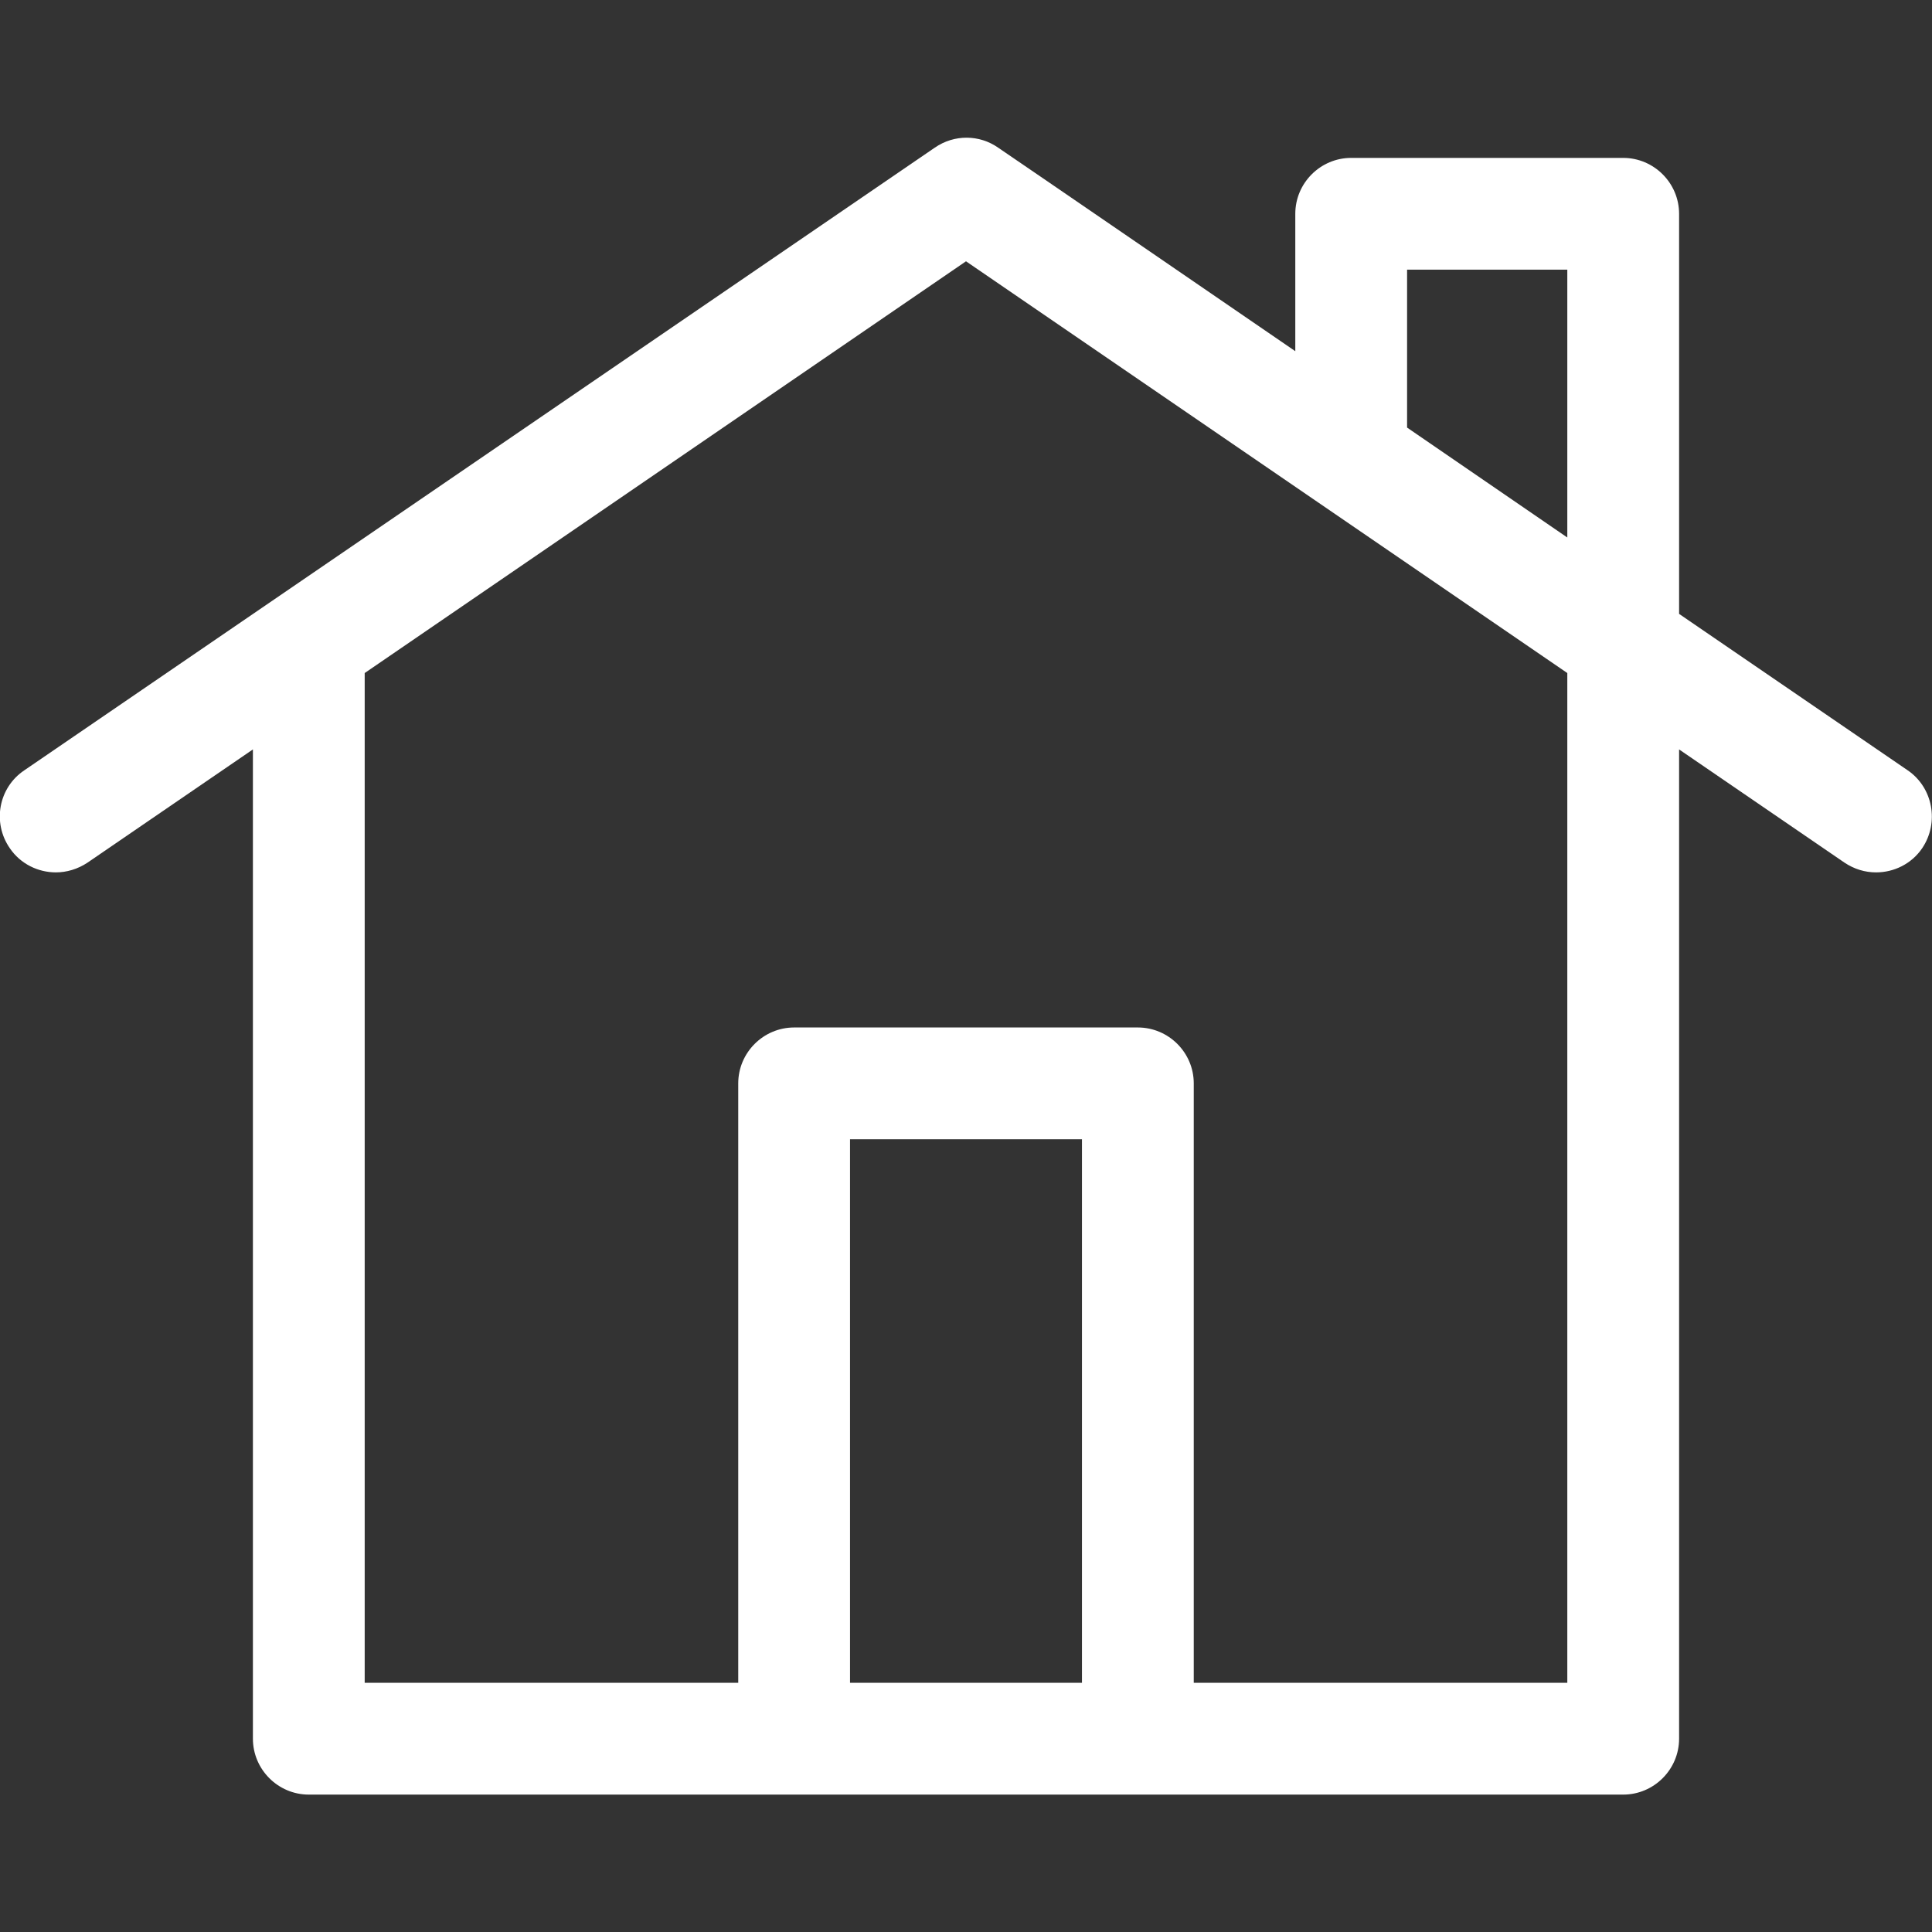 <?xml version="1.0" encoding="utf-8"?>
<!-- Generator: Adobe Illustrator 21.1.0, SVG Export Plug-In . SVG Version: 6.00 Build 0)  -->
<svg version="1.1" id="Capa_1" xmlns="http://www.w3.org/2000/svg" xmlns:xlink="http://www.w3.org/1999/xlink" x="0px" y="0px"
	 viewBox="0 0 414.8 414.8" style="enable-background:new 0 0 414.8 414.8;" xml:space="preserve">
<rect x="0" y="0" width="414.8" height="414.8" fill="#333333" stroke="none"/>
<style type="text/css">
	.st0{fill:none;}
	.st1{fill:#FFFFFF;}
</style>
<g>
	<path class="st0" d="M78.3,144.5v216.8h80.2V232.6c0-6.6,5.4-12,12-12h73.8c6.6,0,12,5.4,12,12v128.7h80.2V144.5L207.4,56.1
		L78.3,144.5z"/>
	<path class="st1" d="M409.6,165.4l-49.1-33.6V45.9c0-6.6-5.4-12-12-12h-58.4c-6.6,0-12,5.4-12,12v29.5c0,0-63-43.2-63.8-43.7
		c-4-2.8-9.4-2.9-13.6,0L5.2,165.4c-5.5,3.7-6.9,11.2-3.1,16.7c2.3,3.4,6.1,5.2,9.9,5.2c2.3,0,4.7-0.7,6.8-2.1l35.5-24.3v212.4
		c0,6.6,5.4,12,12,12h282.2c6.6,0,12-5.4,12-12V160.9l35.5,24.3c2.1,1.4,4.4,2.1,6.8,2.1c3.8,0,7.6-1.8,9.9-5.2
		C416.4,176.6,415,169.1,409.6,165.4z M232.3,361.3h-49.8V244.6h49.8V361.3z M336.5,361.3h-80.2V232.6c0-6.6-5.4-12-12-12h-73.8
		c-6.6,0-12,5.4-12,12v128.7H78.3V144.5l129.1-88.4l129.1,88.4L336.5,361.3L336.5,361.3z M336.5,115.4l-34.4-23.6V57.9h34.4V115.4z"
		/>
</g>
</svg>
